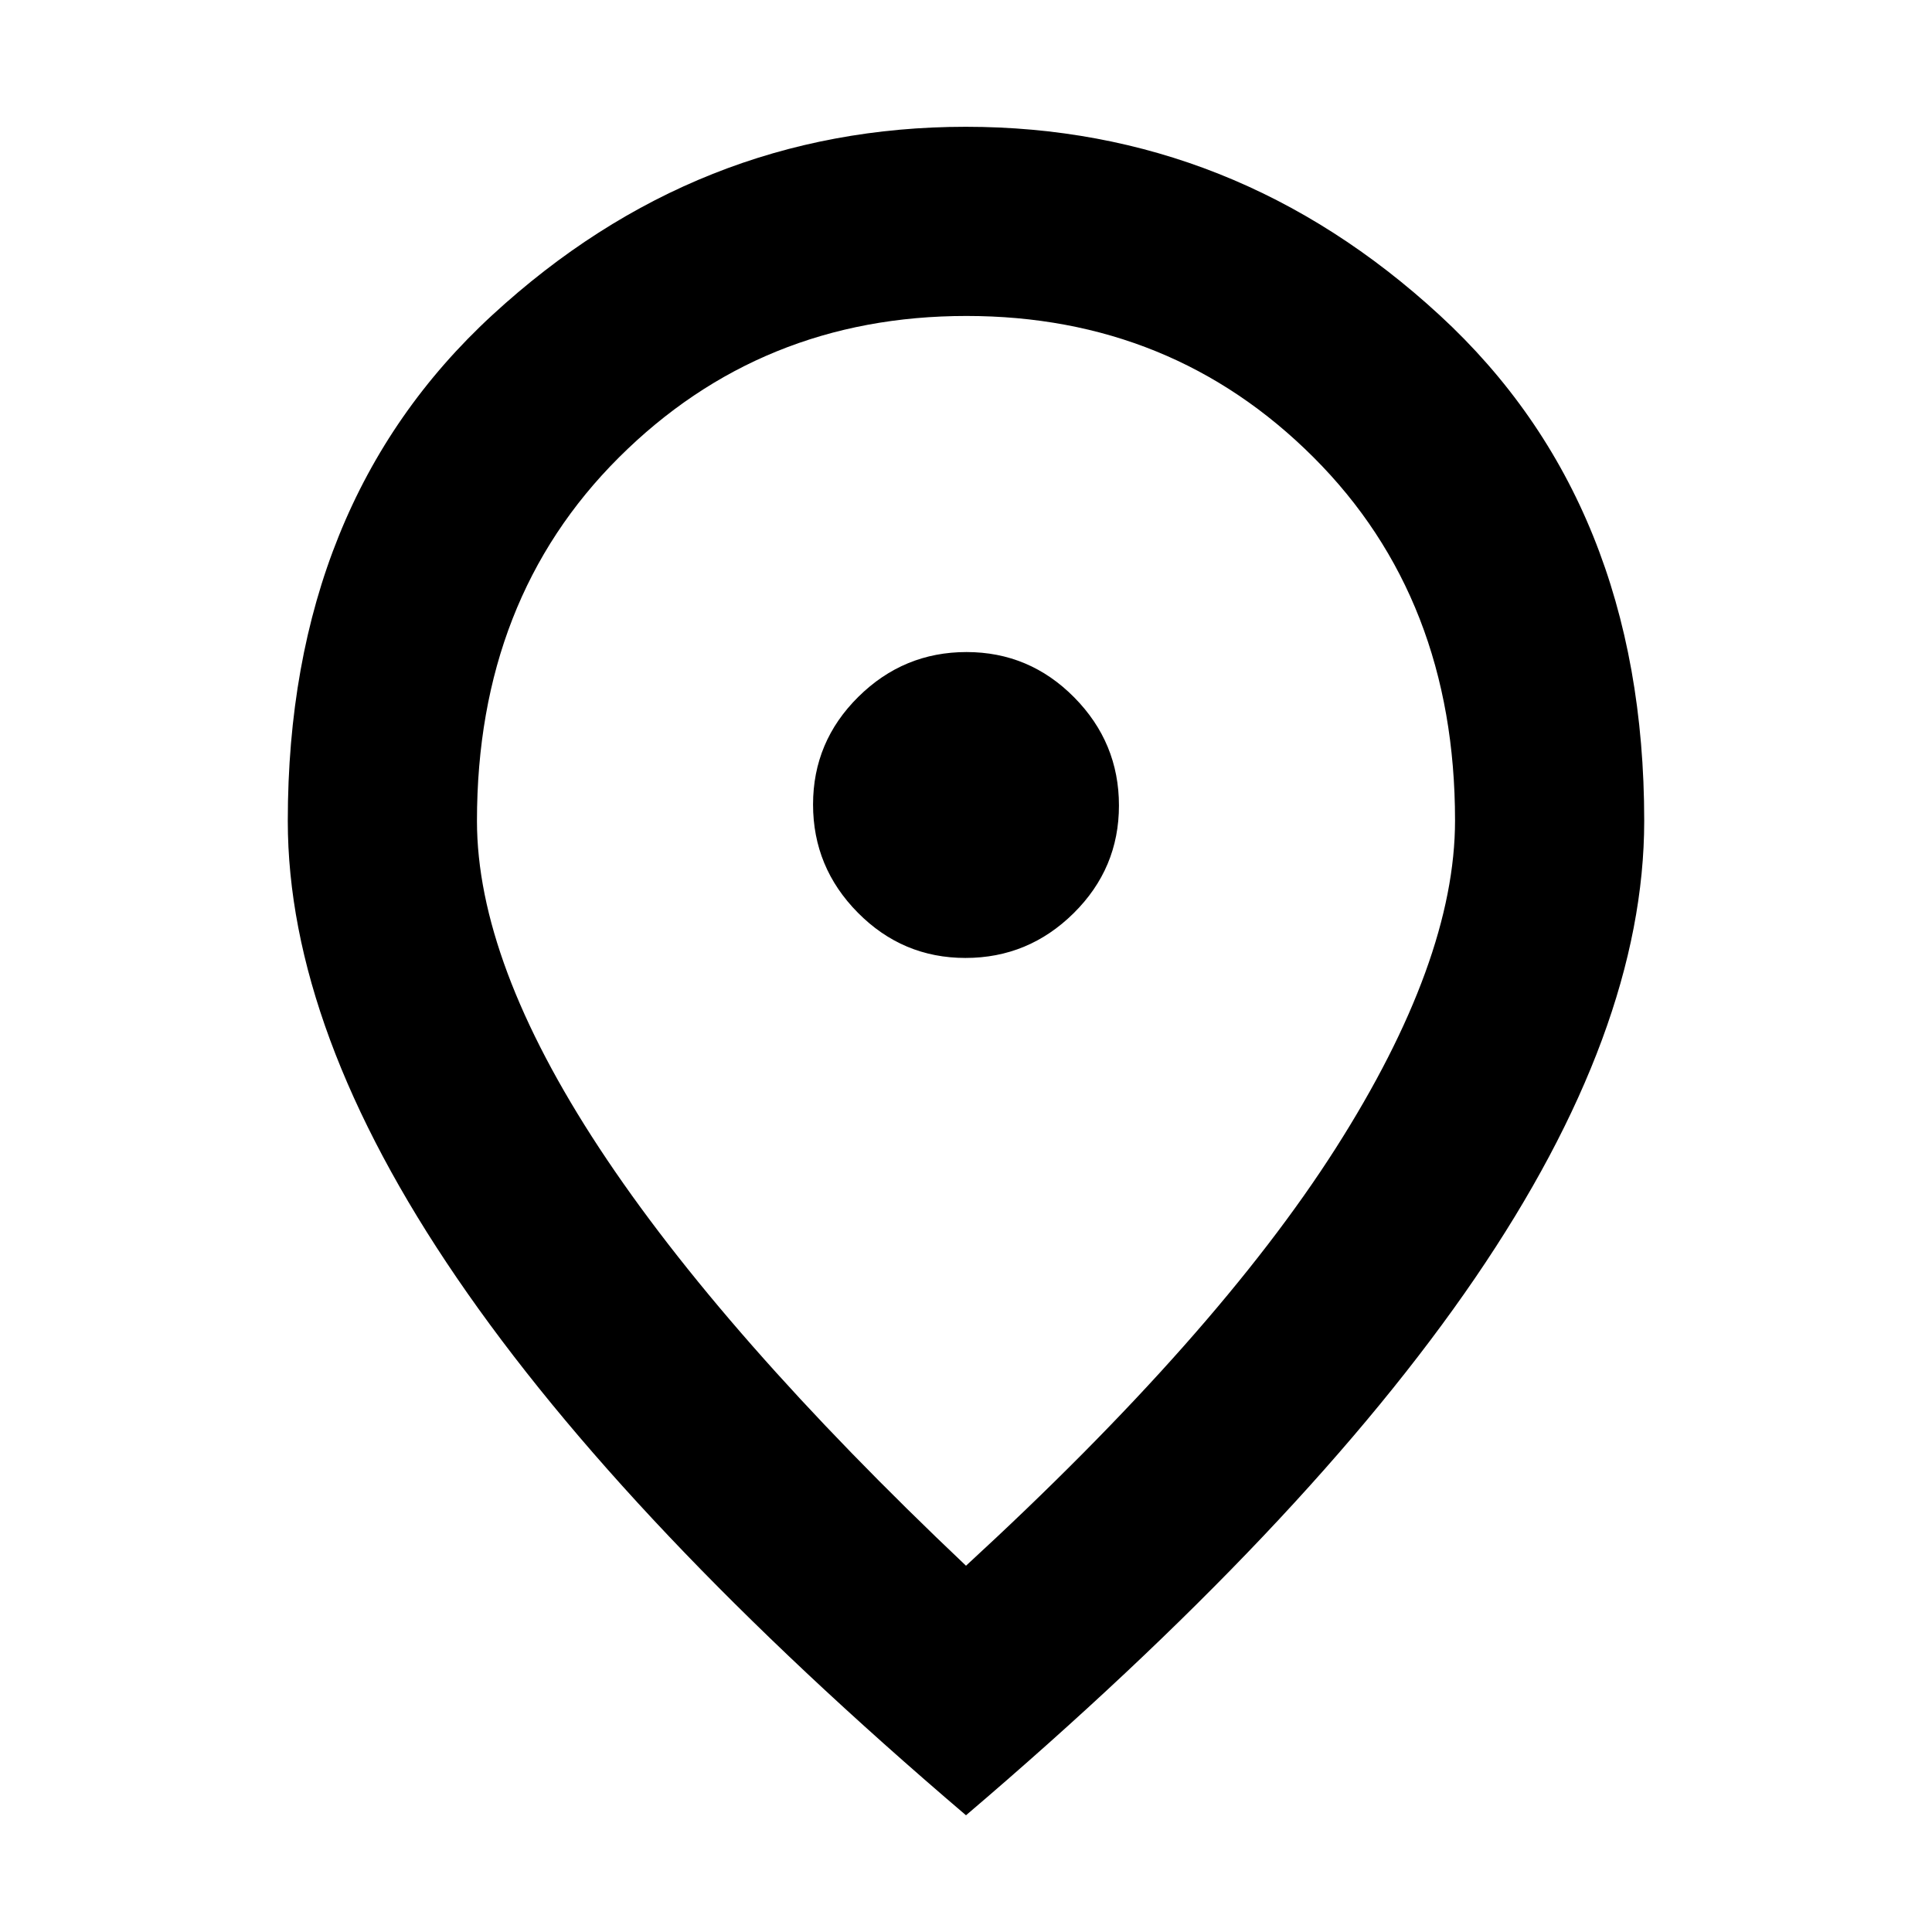 <svg xmlns="http://www.w3.org/2000/svg" height="48" viewBox="0 96 960 960" width="48"><path d="M479.752 572Q511 572 533.5 549.748q22.5-22.252 22.5-53.5T533.748 442.5q-22.252-22.5-53.5-22.5T426.5 442.252q-22.5 22.252-22.5 53.5t22.252 53.748q22.252 22.5 53.5 22.5ZM480 874q124.358-114.336 183.679-207.392T723 503.677q0-110.177-70.303-180.427Q582.393 253 480.226 253q-102.168 0-172.697 70.312Q237 393.623 237 503.897q0 70.103 60.846 162.659T480 874Zm0 124Q311 854 227 730.985q-84-123.015-84-227.116 0-157.714 101.599-251.292Q346.198 159 479.908 159q133.711 0 235.401 93.577Q817 346.155 817 503.869q0 104.101-84 227.116Q649 854 480 998Zm0-494Z"/></svg>